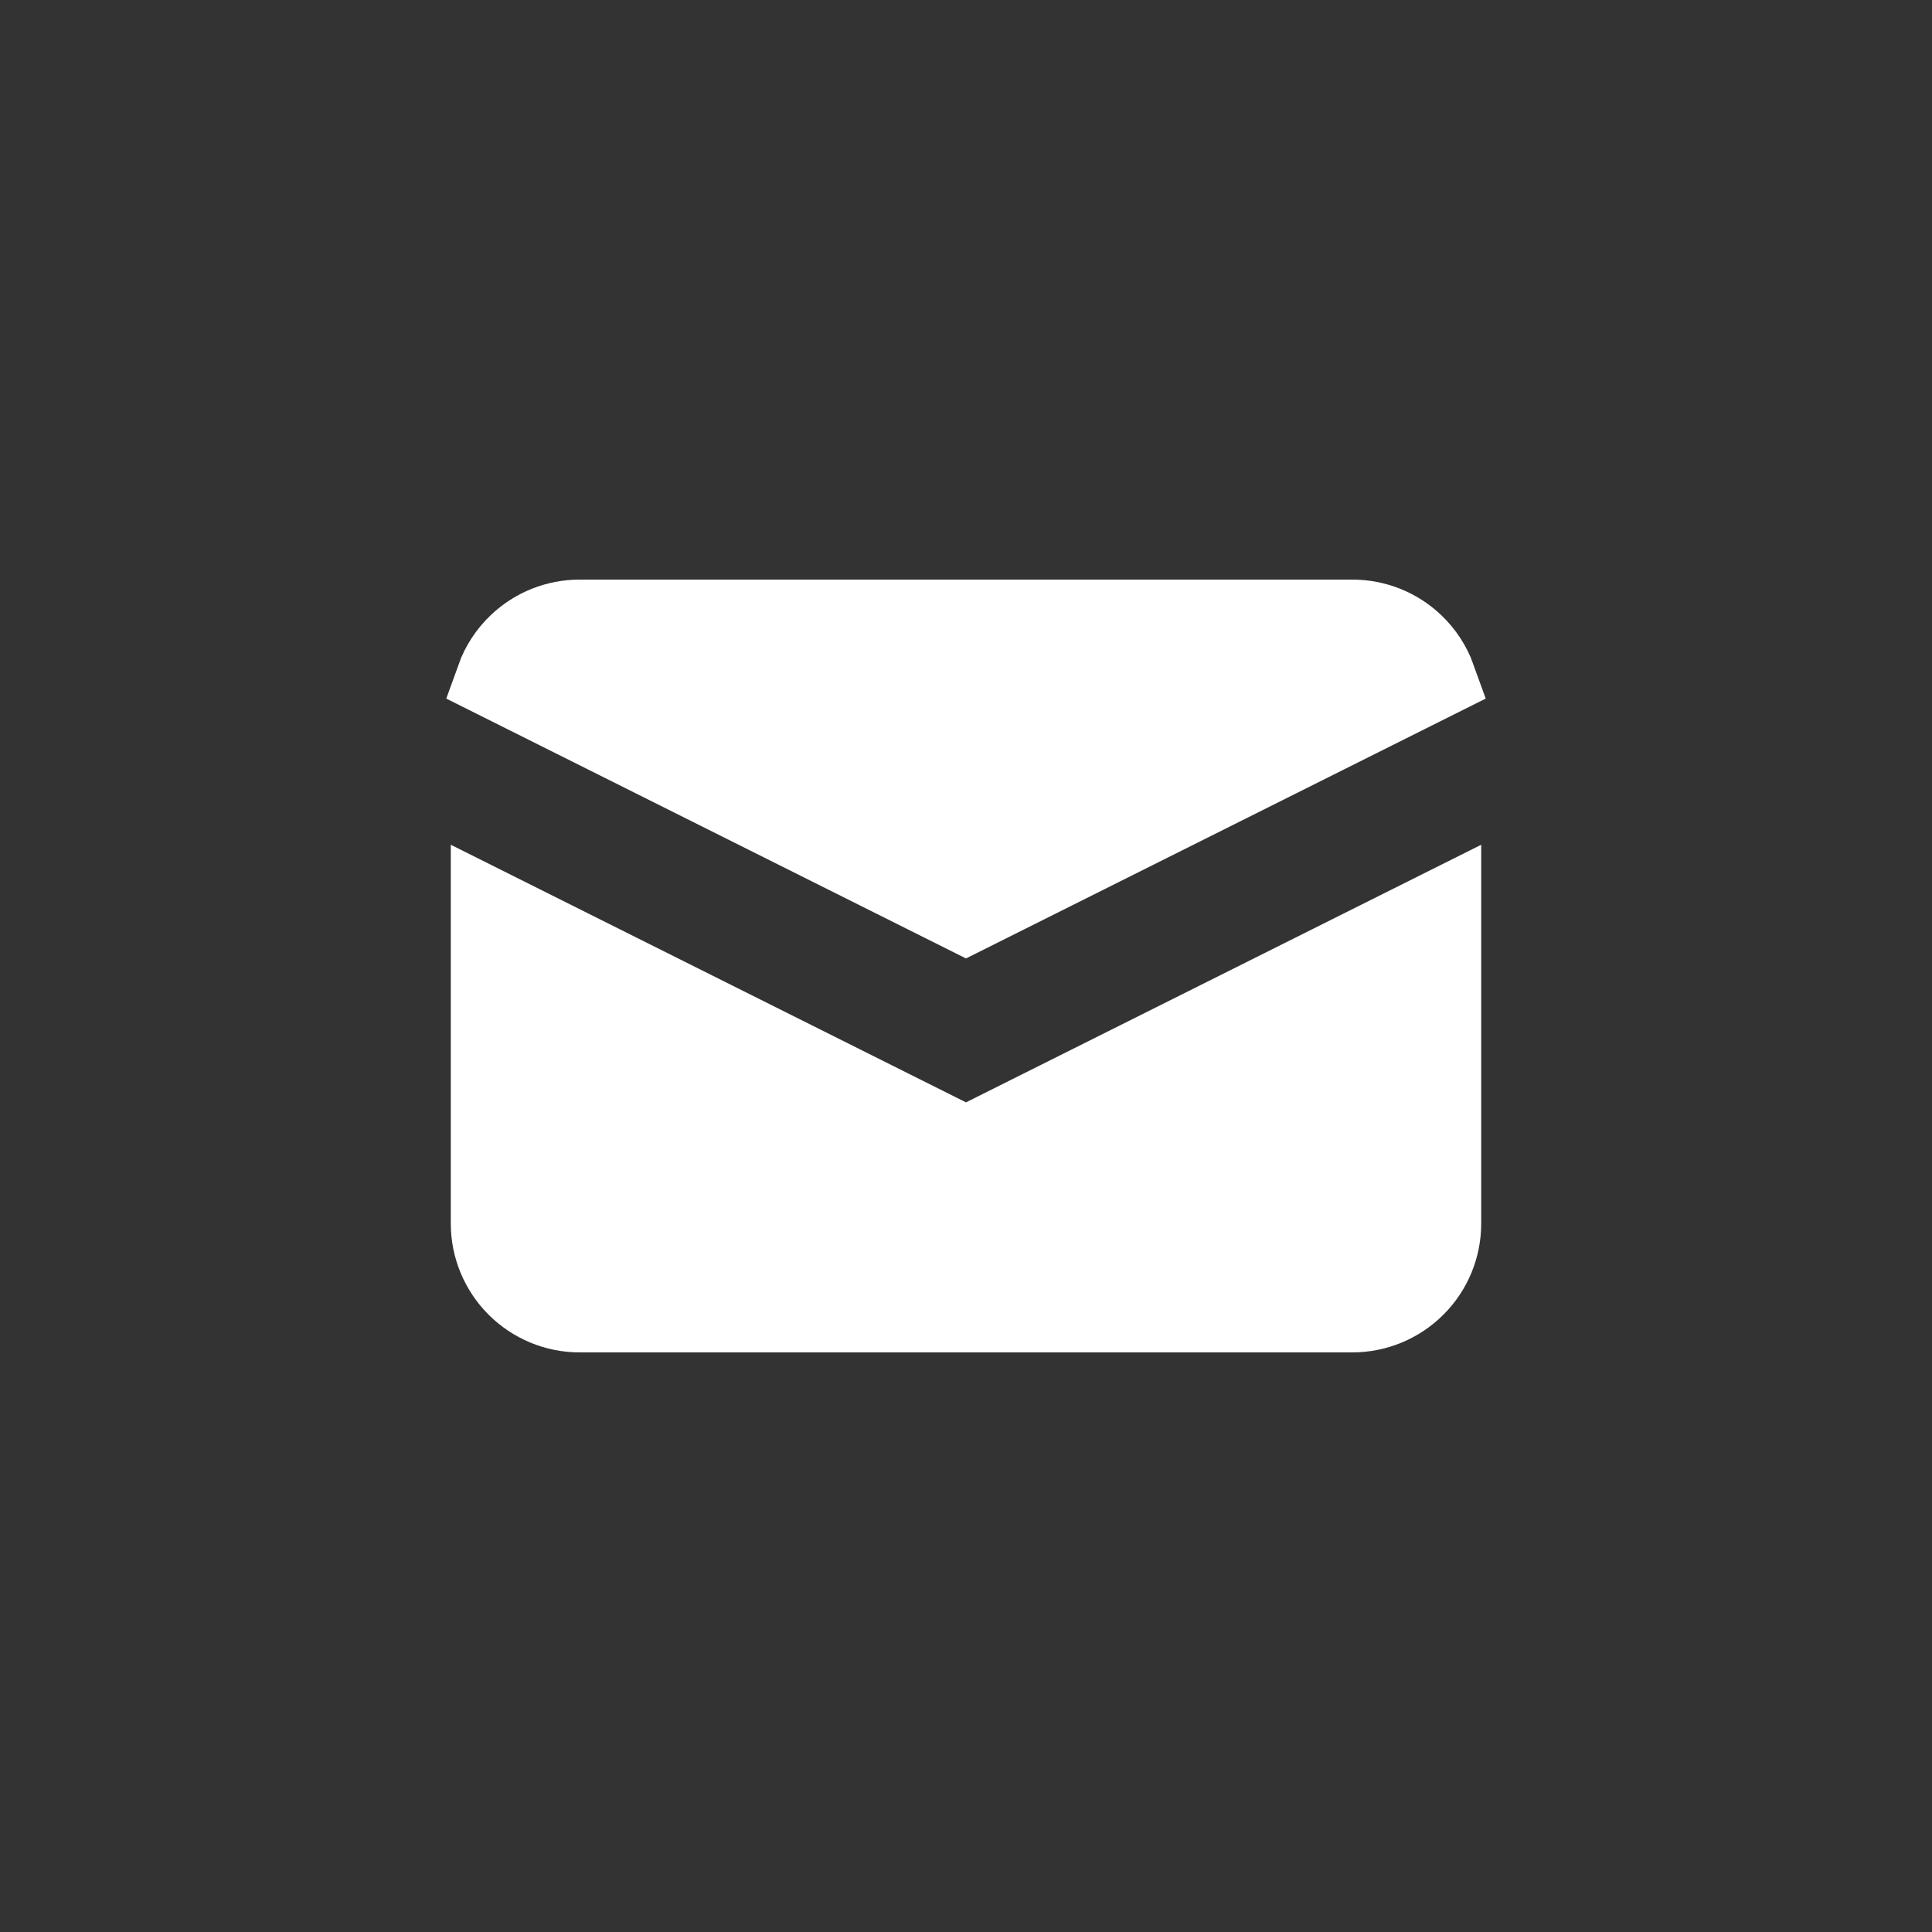 <svg width="24" height="24" viewBox="0 0 24 24" fill="none" xmlns="http://www.w3.org/2000/svg">
<rect x="0" y="0" width="24" height="24" fill="#333333" stroke="none"/>
<g clip-path="url(#clip0_43_981)">
<path d="M16.8 7.7L16.8 7.7C17.081 7.7 17.351 7.807 17.555 8C17.682 8.12 17.778 8.267 17.836 8.429L12 11.347L6.164 8.429C6.222 8.267 6.318 8.12 6.445 8C6.649 7.807 6.919 7.7 7.2 7.7H7.2L16.8 7.7Z" fill="white" stroke="white"/>
<path d="M18.4 10.494L12 13.694L5.6 10.494V15.2C5.6 15.624 5.769 16.031 6.069 16.331C6.369 16.631 6.776 16.8 7.2 16.8H16.8C17.224 16.8 17.631 16.631 17.931 16.331C18.232 16.031 18.4 15.624 18.4 15.2V10.494Z" fill="white"/>
</g>
<defs>
<clipPath id="clip0_43_981">
<rect width="24" height="24" fill="white"/>
</clipPath>
</defs>
</svg>
